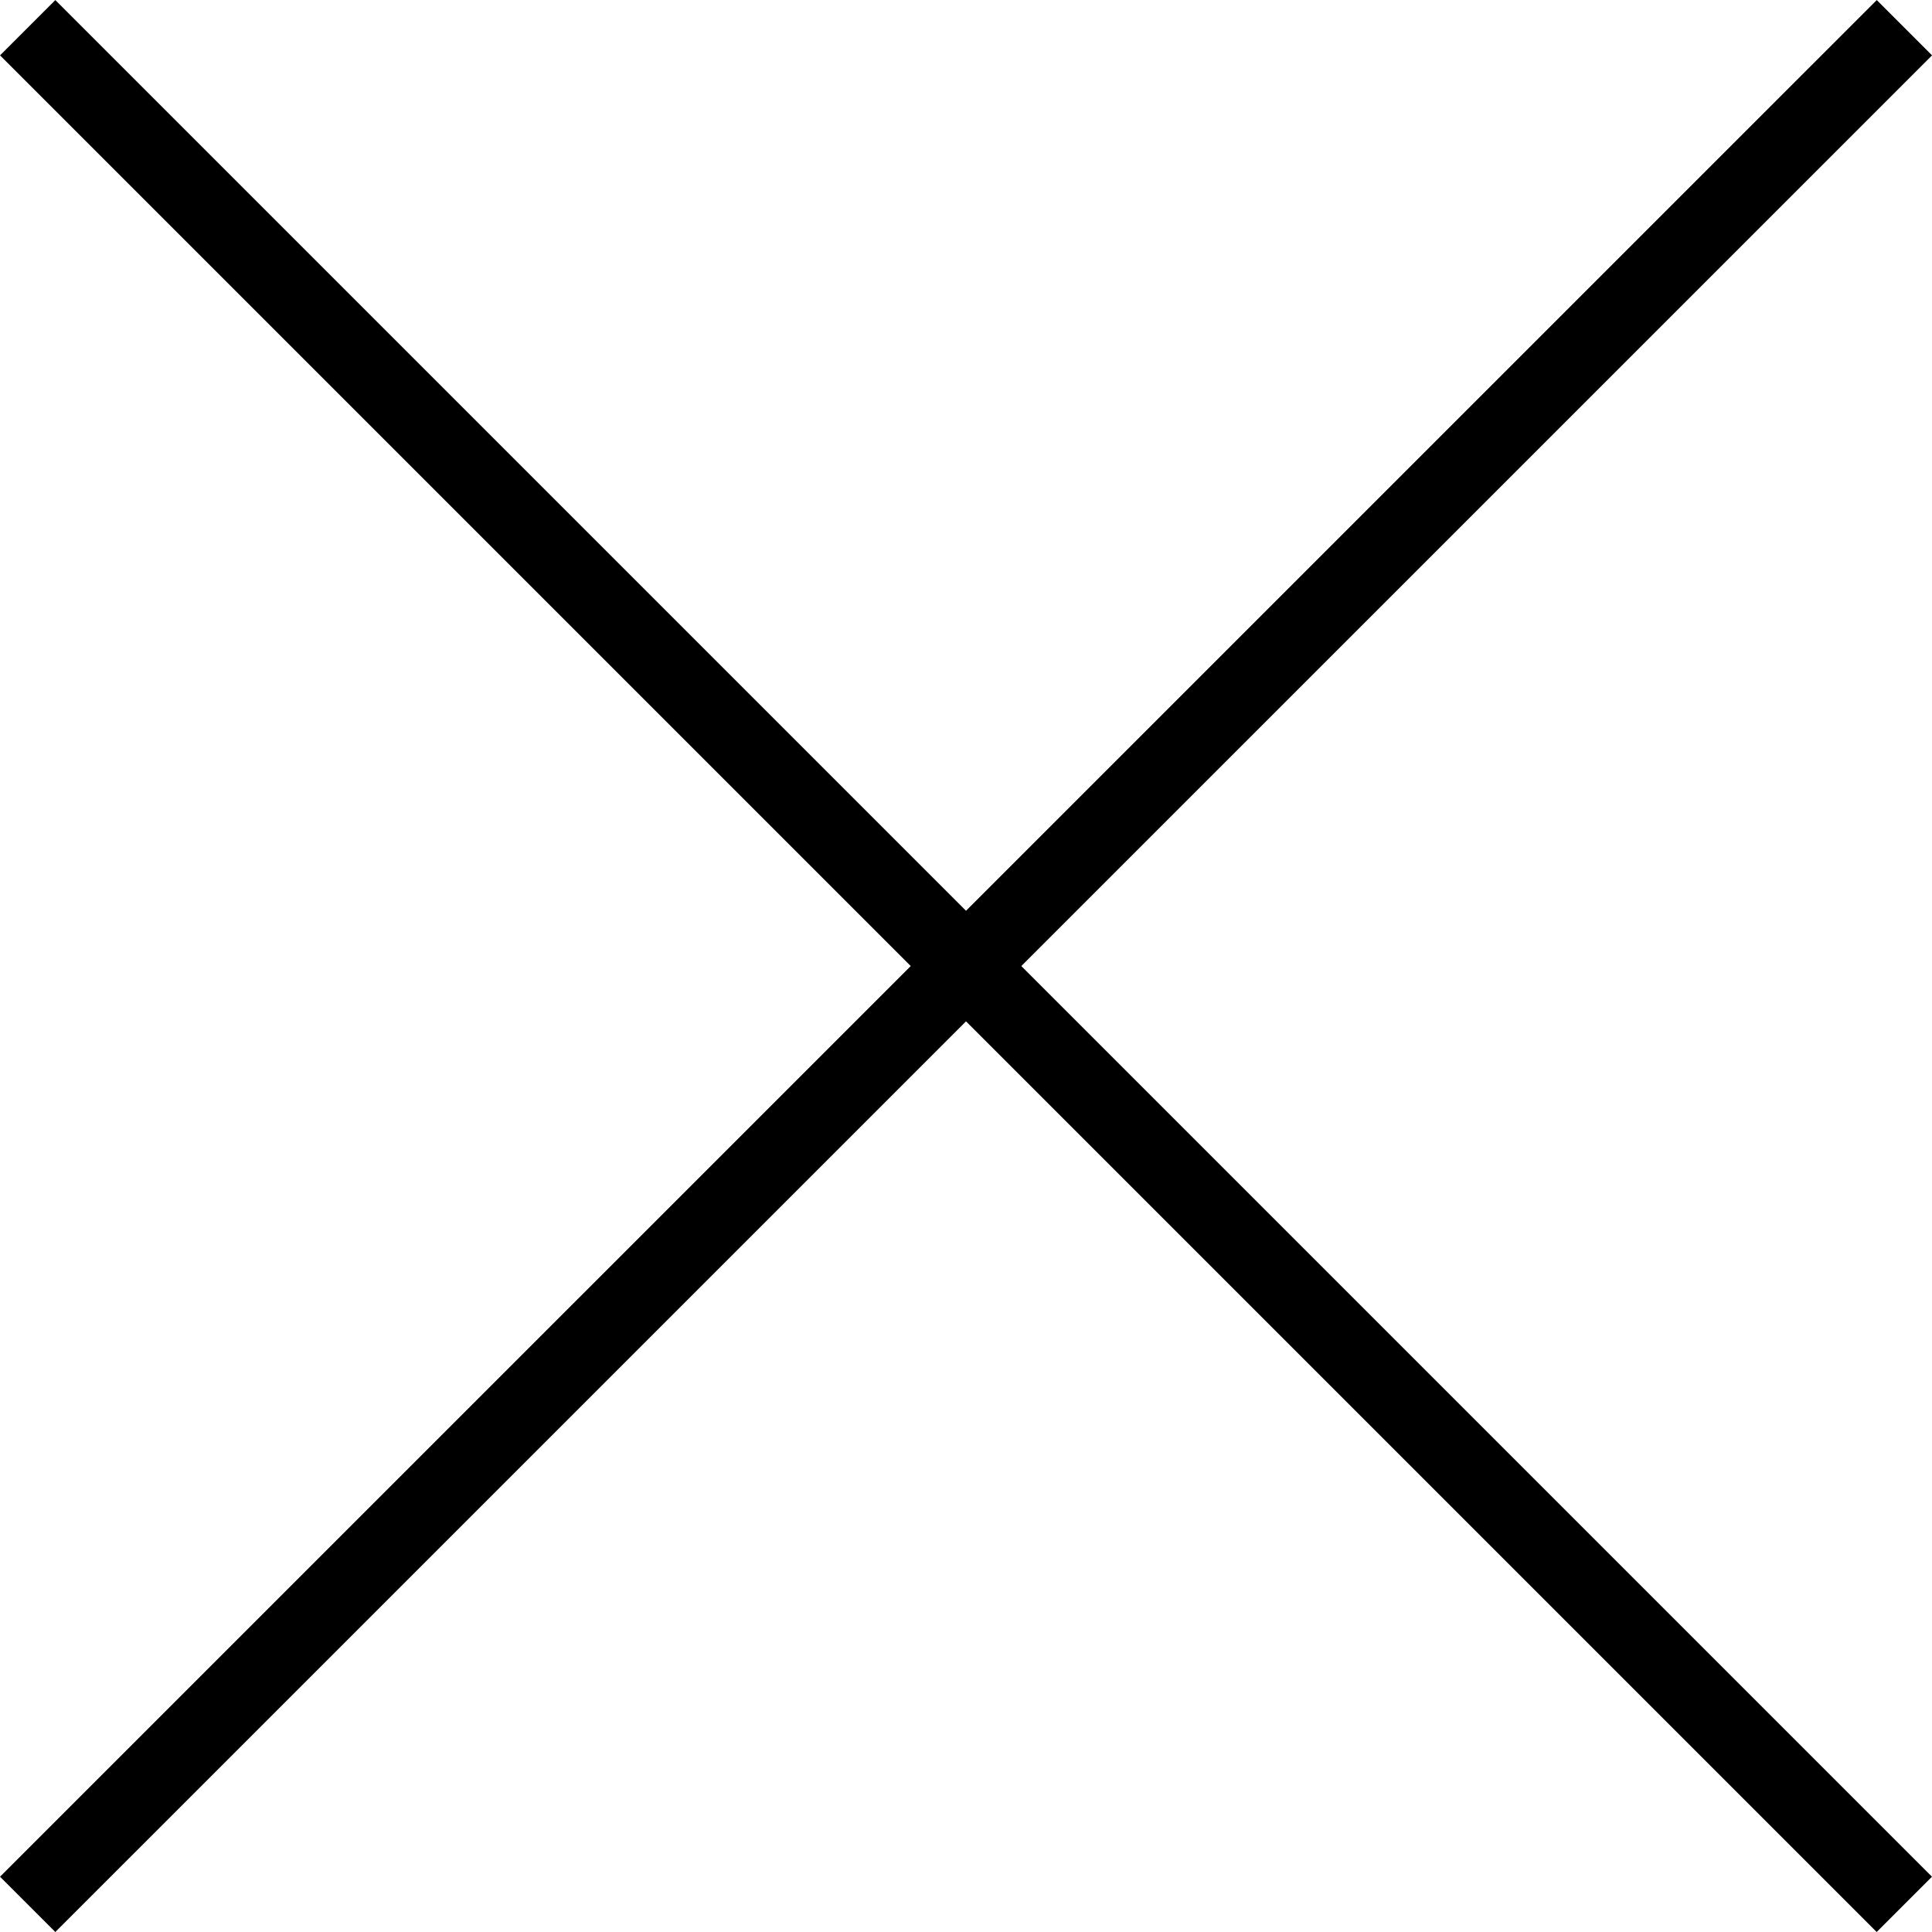 <svg width="24.707" height="24.707" viewBox="0 0 24.707 24.706" fill="none" xmlns="http://www.w3.org/2000/svg" xmlns:xlink="http://www.w3.org/1999/xlink">
	<desc>
			Created with Pixso.
	</desc>
	<defs/>
	<path id="Vector 23" d="M0.354 0.354L24.353 24.353" stroke="#000000" stroke-opacity="1" stroke-width="1"/>
	<path id="Vector 24" d="M24.354 0.354L0.354 24.353" stroke="#000000" stroke-opacity="1" stroke-width="1"/>
</svg>
